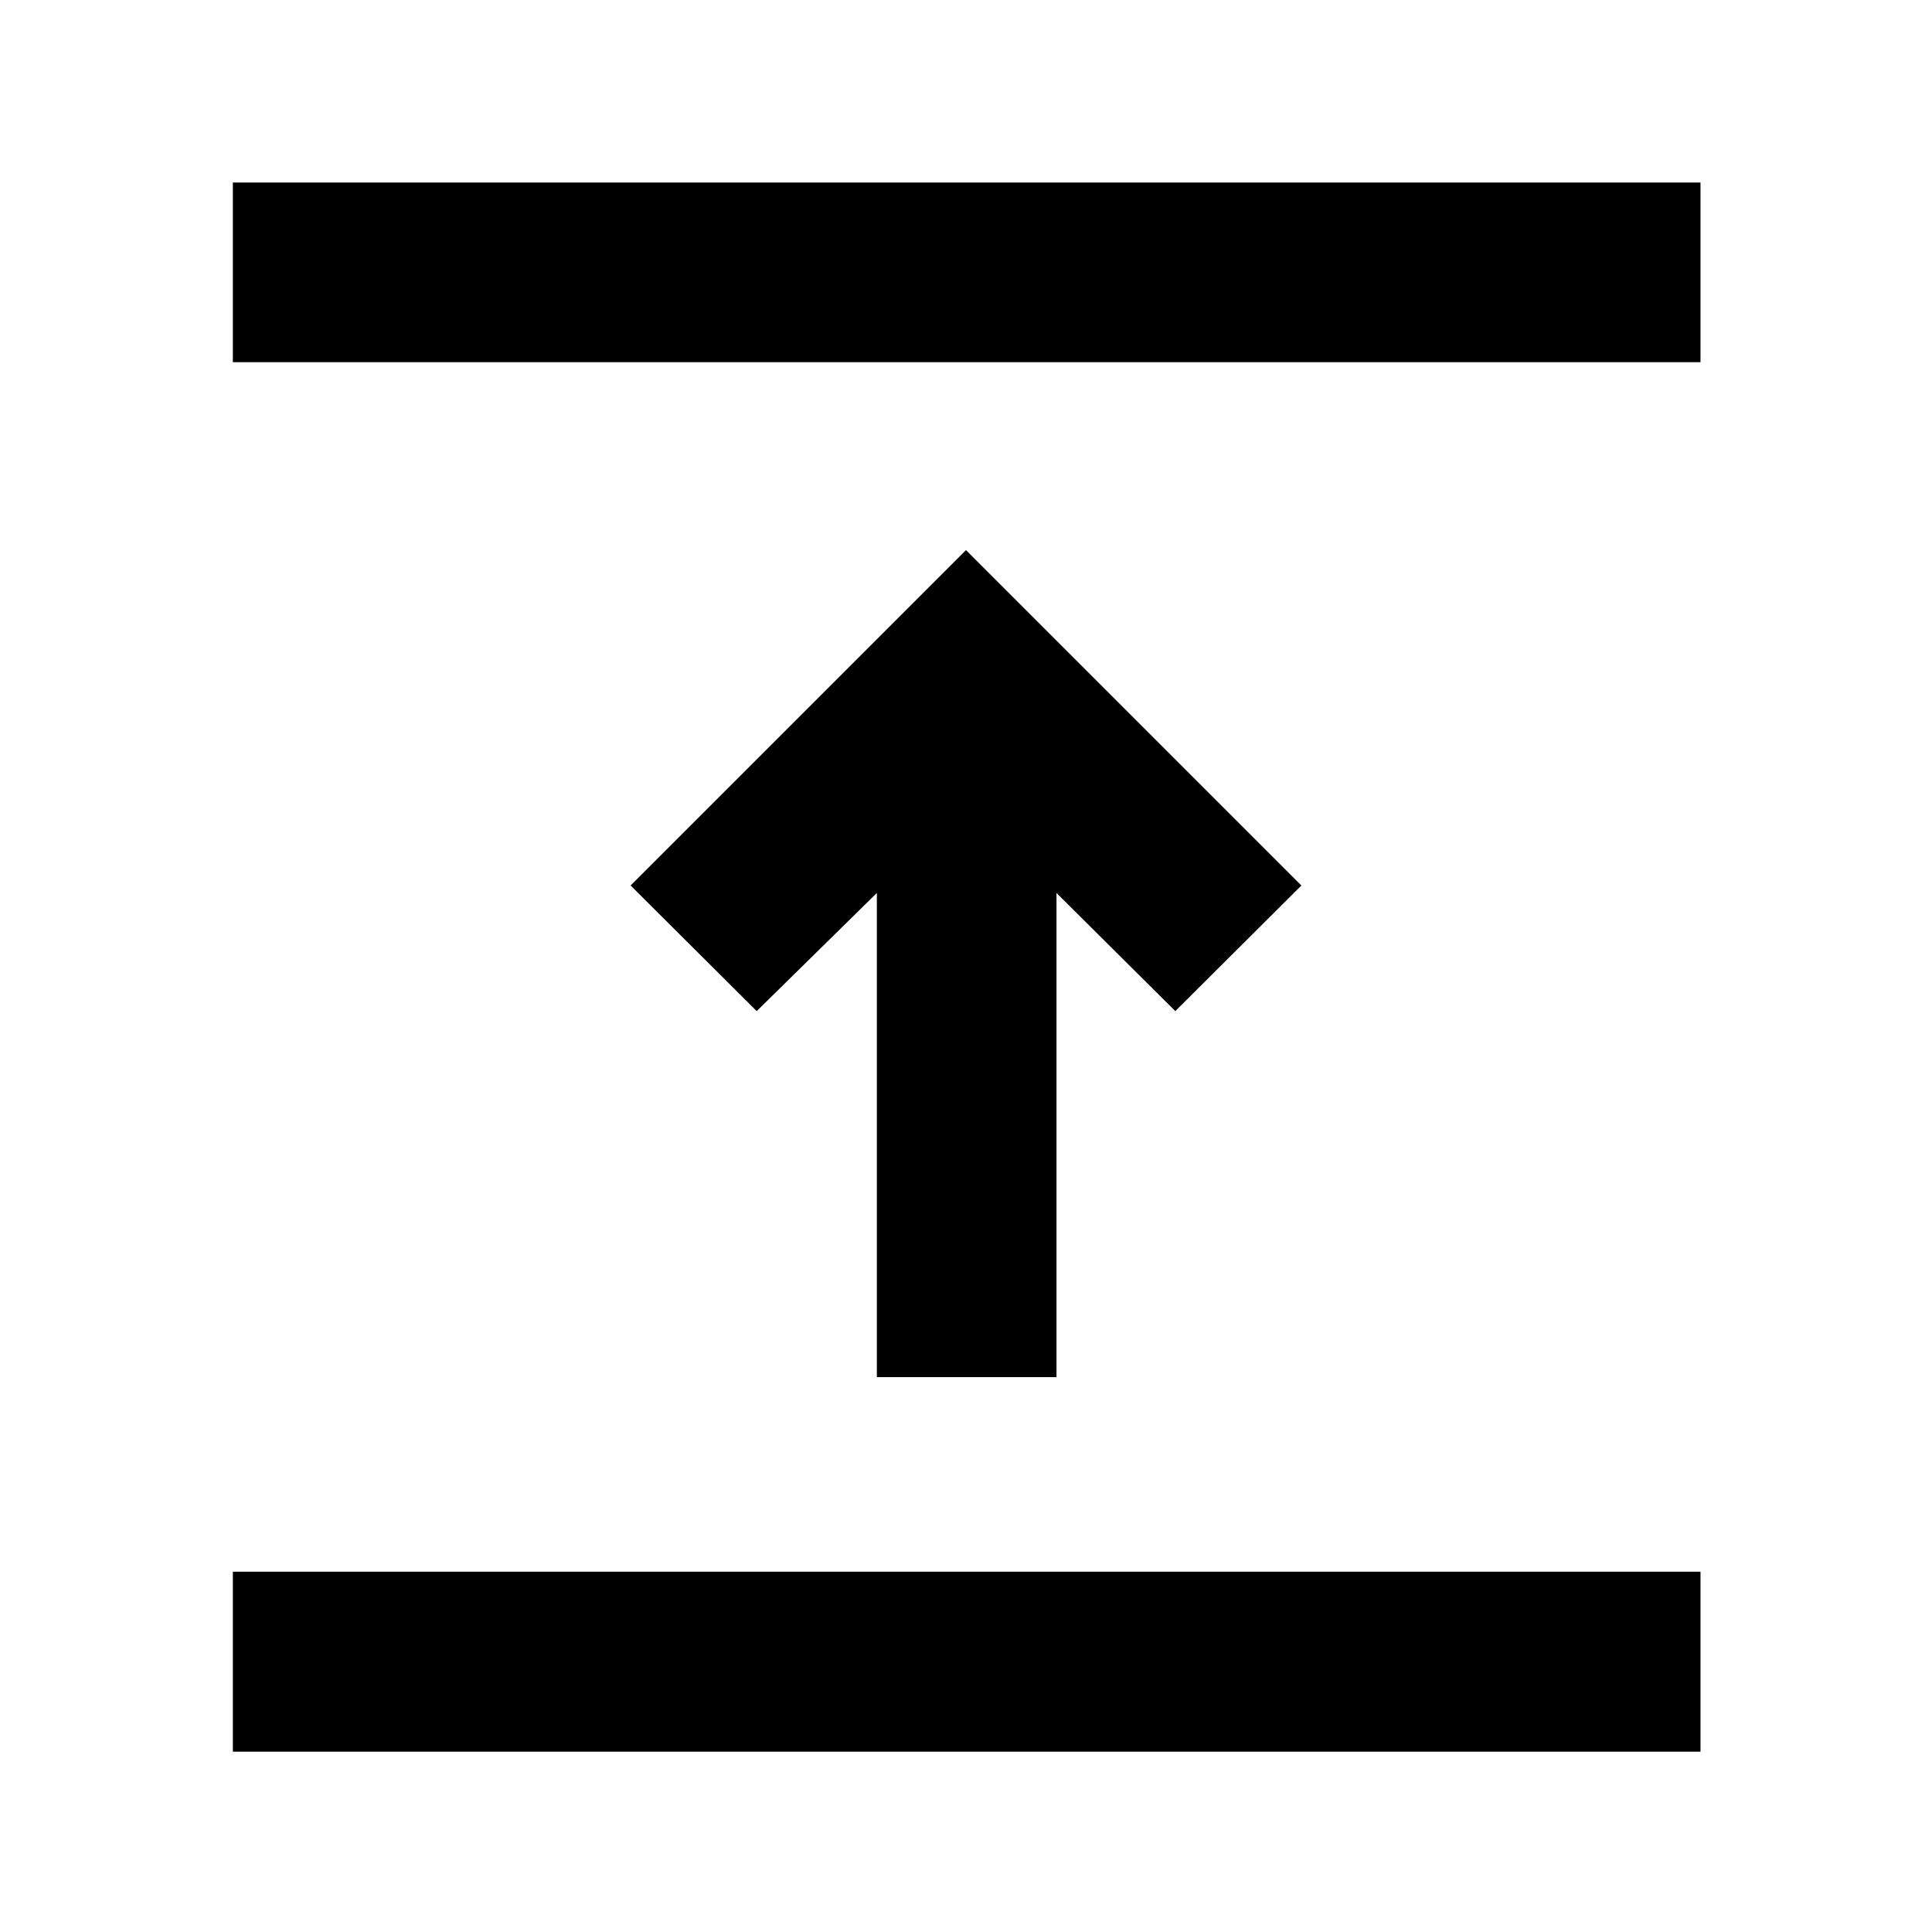 <svg xmlns="http://www.w3.org/2000/svg" height="40" viewBox="0 96 960 960" width="40"><path d="M115.703 966.398v-89.419h729.261v89.419H115.703Zm320-186.101V539.709L376 598.413 313.348 536 480 369.348 646.652 536 584 598.413l-59.036-58.704v240.588h-89.261Zm-320-504.341v-89.26h729.261v89.26H115.703Z"/></svg>